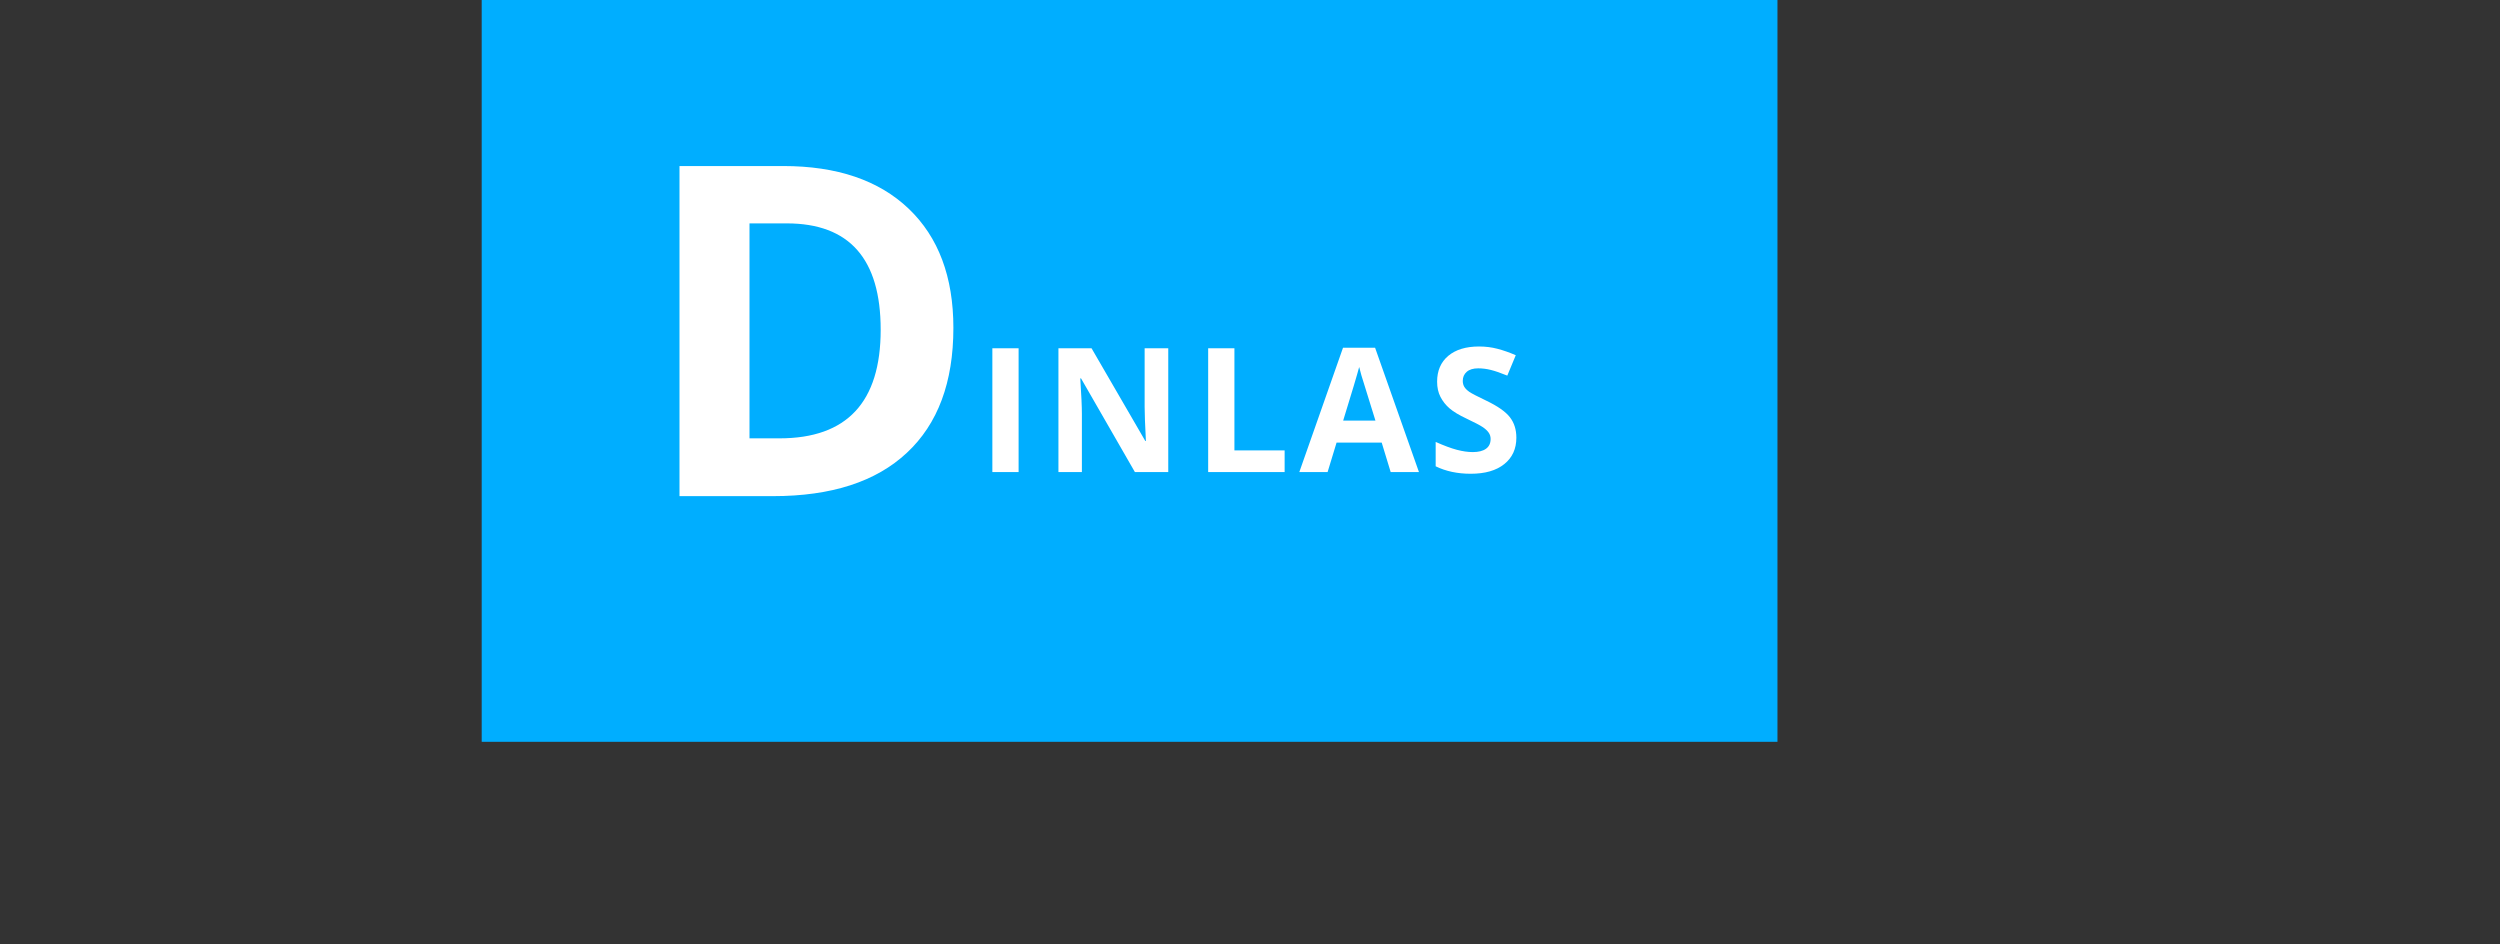<svg width="519" height="196" viewBox="0 0 519 196" fill="none" xmlns="http://www.w3.org/2000/svg">
<rect x="0" y="0" width="519" height="196" fill="#333333" stroke="none"/>
<rect x="100" width="269" height="154" fill="#00AEFF"/>
<path d="M206.013 98V72.301H211.462V98H206.013ZM242.53 98H235.604L224.425 78.559H224.266C224.489 81.992 224.6 84.441 224.6 85.906V98H219.731V72.301H226.604L237.766 91.549H237.889C237.714 88.209 237.626 85.848 237.626 84.465V72.301H242.53V98ZM250.816 98V72.301H256.266V93.5H266.689V98H250.816ZM288.704 98L286.841 91.883H277.472L275.609 98H269.737L278.808 72.195H285.47L294.575 98H288.704ZM285.54 87.312C283.818 81.769 282.845 78.635 282.622 77.908C282.411 77.182 282.259 76.607 282.165 76.186C281.779 77.686 280.671 81.394 278.843 87.312H285.54ZM314.797 90.863C314.797 93.184 313.959 95.012 312.284 96.348C310.62 97.684 308.299 98.352 305.323 98.352C302.58 98.352 300.155 97.836 298.045 96.805V91.742C299.78 92.516 301.245 93.061 302.44 93.377C303.647 93.693 304.748 93.852 305.745 93.852C306.94 93.852 307.854 93.623 308.487 93.166C309.131 92.709 309.453 92.029 309.453 91.127C309.453 90.623 309.313 90.178 309.032 89.791C308.75 89.393 308.334 89.012 307.784 88.648C307.245 88.285 306.137 87.705 304.461 86.908C302.891 86.17 301.713 85.461 300.928 84.781C300.143 84.102 299.516 83.311 299.047 82.408C298.578 81.506 298.344 80.451 298.344 79.244C298.344 76.971 299.112 75.184 300.647 73.883C302.194 72.582 304.327 71.932 307.045 71.932C308.381 71.932 309.653 72.09 310.86 72.406C312.078 72.723 313.35 73.168 314.674 73.742L312.916 77.978C311.545 77.416 310.409 77.023 309.506 76.801C308.616 76.578 307.737 76.467 306.87 76.467C305.838 76.467 305.047 76.707 304.496 77.188C303.946 77.668 303.67 78.295 303.67 79.068C303.67 79.549 303.782 79.971 304.004 80.334C304.227 80.686 304.578 81.031 305.059 81.371C305.551 81.699 306.705 82.297 308.522 83.164C310.924 84.312 312.571 85.467 313.461 86.627C314.352 87.775 314.797 89.188 314.797 90.863Z" fill="white"/>
<path d="M197.923 68.078C197.923 79.359 194.704 88 188.267 94C181.86 100 172.595 103 160.47 103H141.063V34.469H162.579C173.767 34.469 182.454 37.422 188.642 43.328C194.829 49.234 197.923 57.484 197.923 68.078ZM182.829 68.453C182.829 53.734 176.329 46.375 163.329 46.375H155.595V91H161.829C175.829 91 182.829 83.484 182.829 68.453Z" fill="white"/>
</svg>
